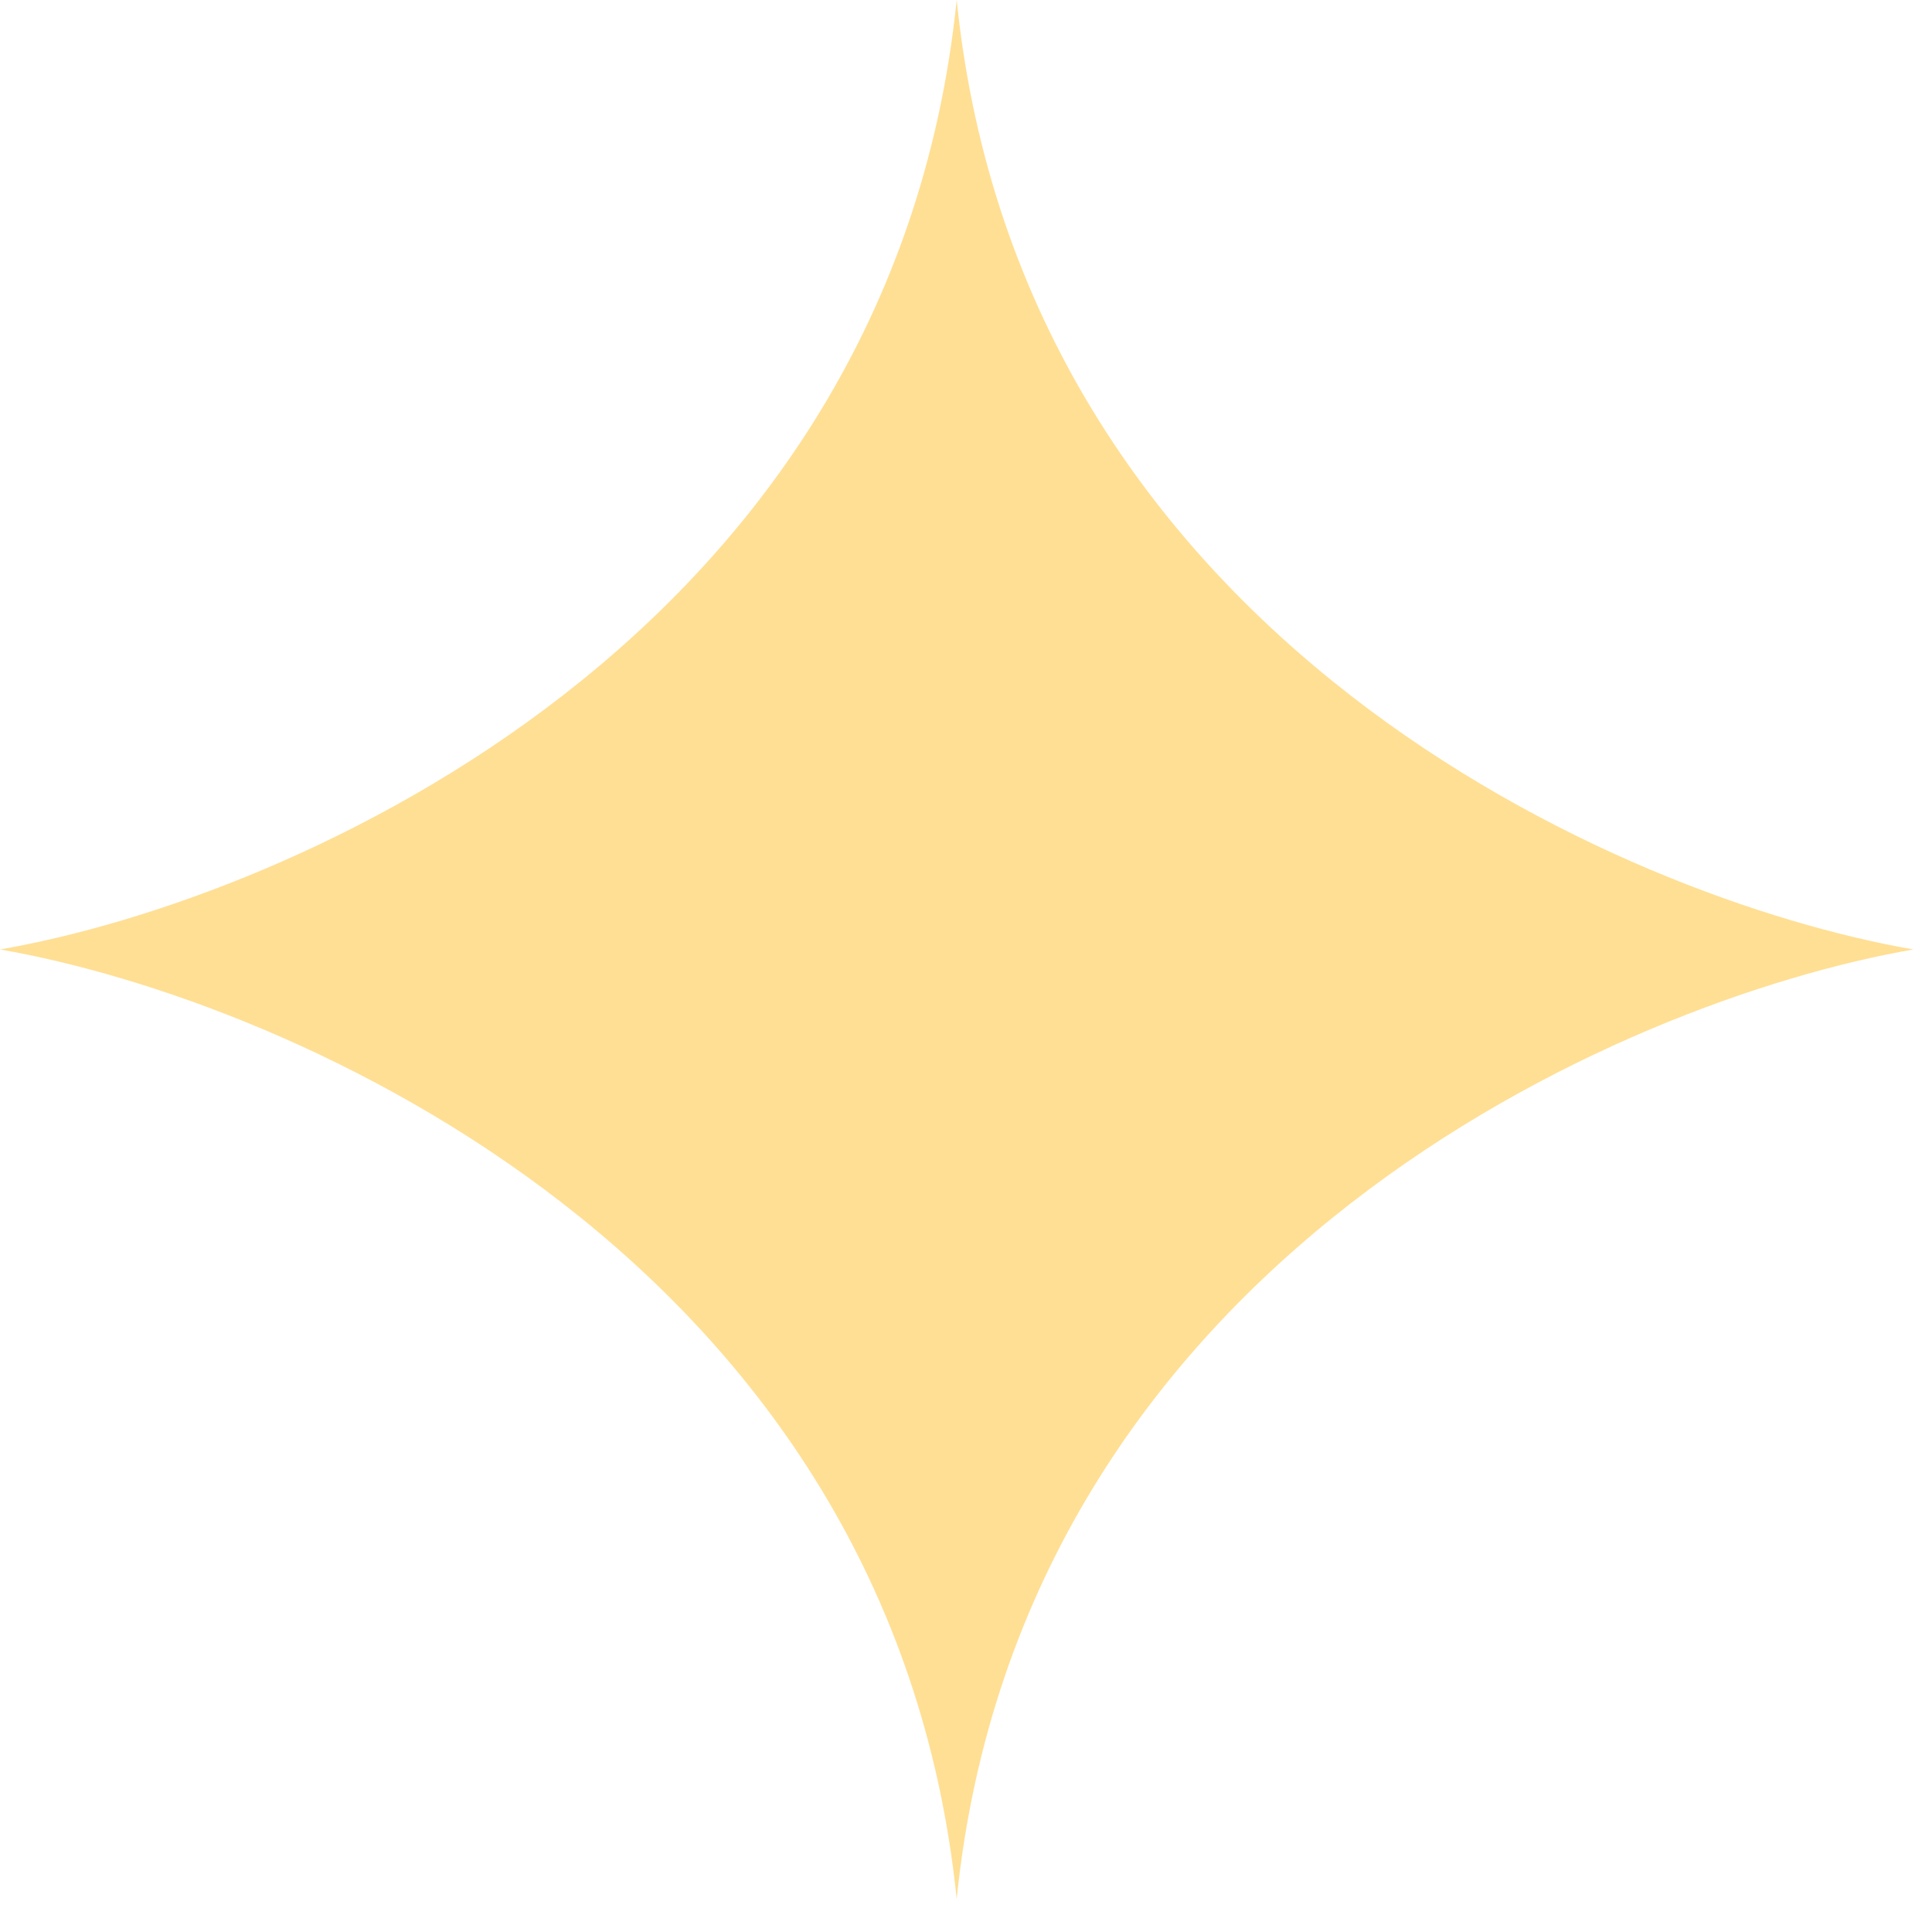 <svg width="23" height="23" viewBox="0 0 23 23" fill="none" xmlns="http://www.w3.org/2000/svg">
<path d="M11.389 0C10.612 7.598 3.473 10.701 -4.84087e-07 11.303C3.473 11.905 10.612 15.008 11.389 22.606C12.166 15.008 19.306 11.905 22.778 11.303C19.306 10.701 12.166 7.598 11.389 0Z" fill="#FFDF94"/>
</svg>
